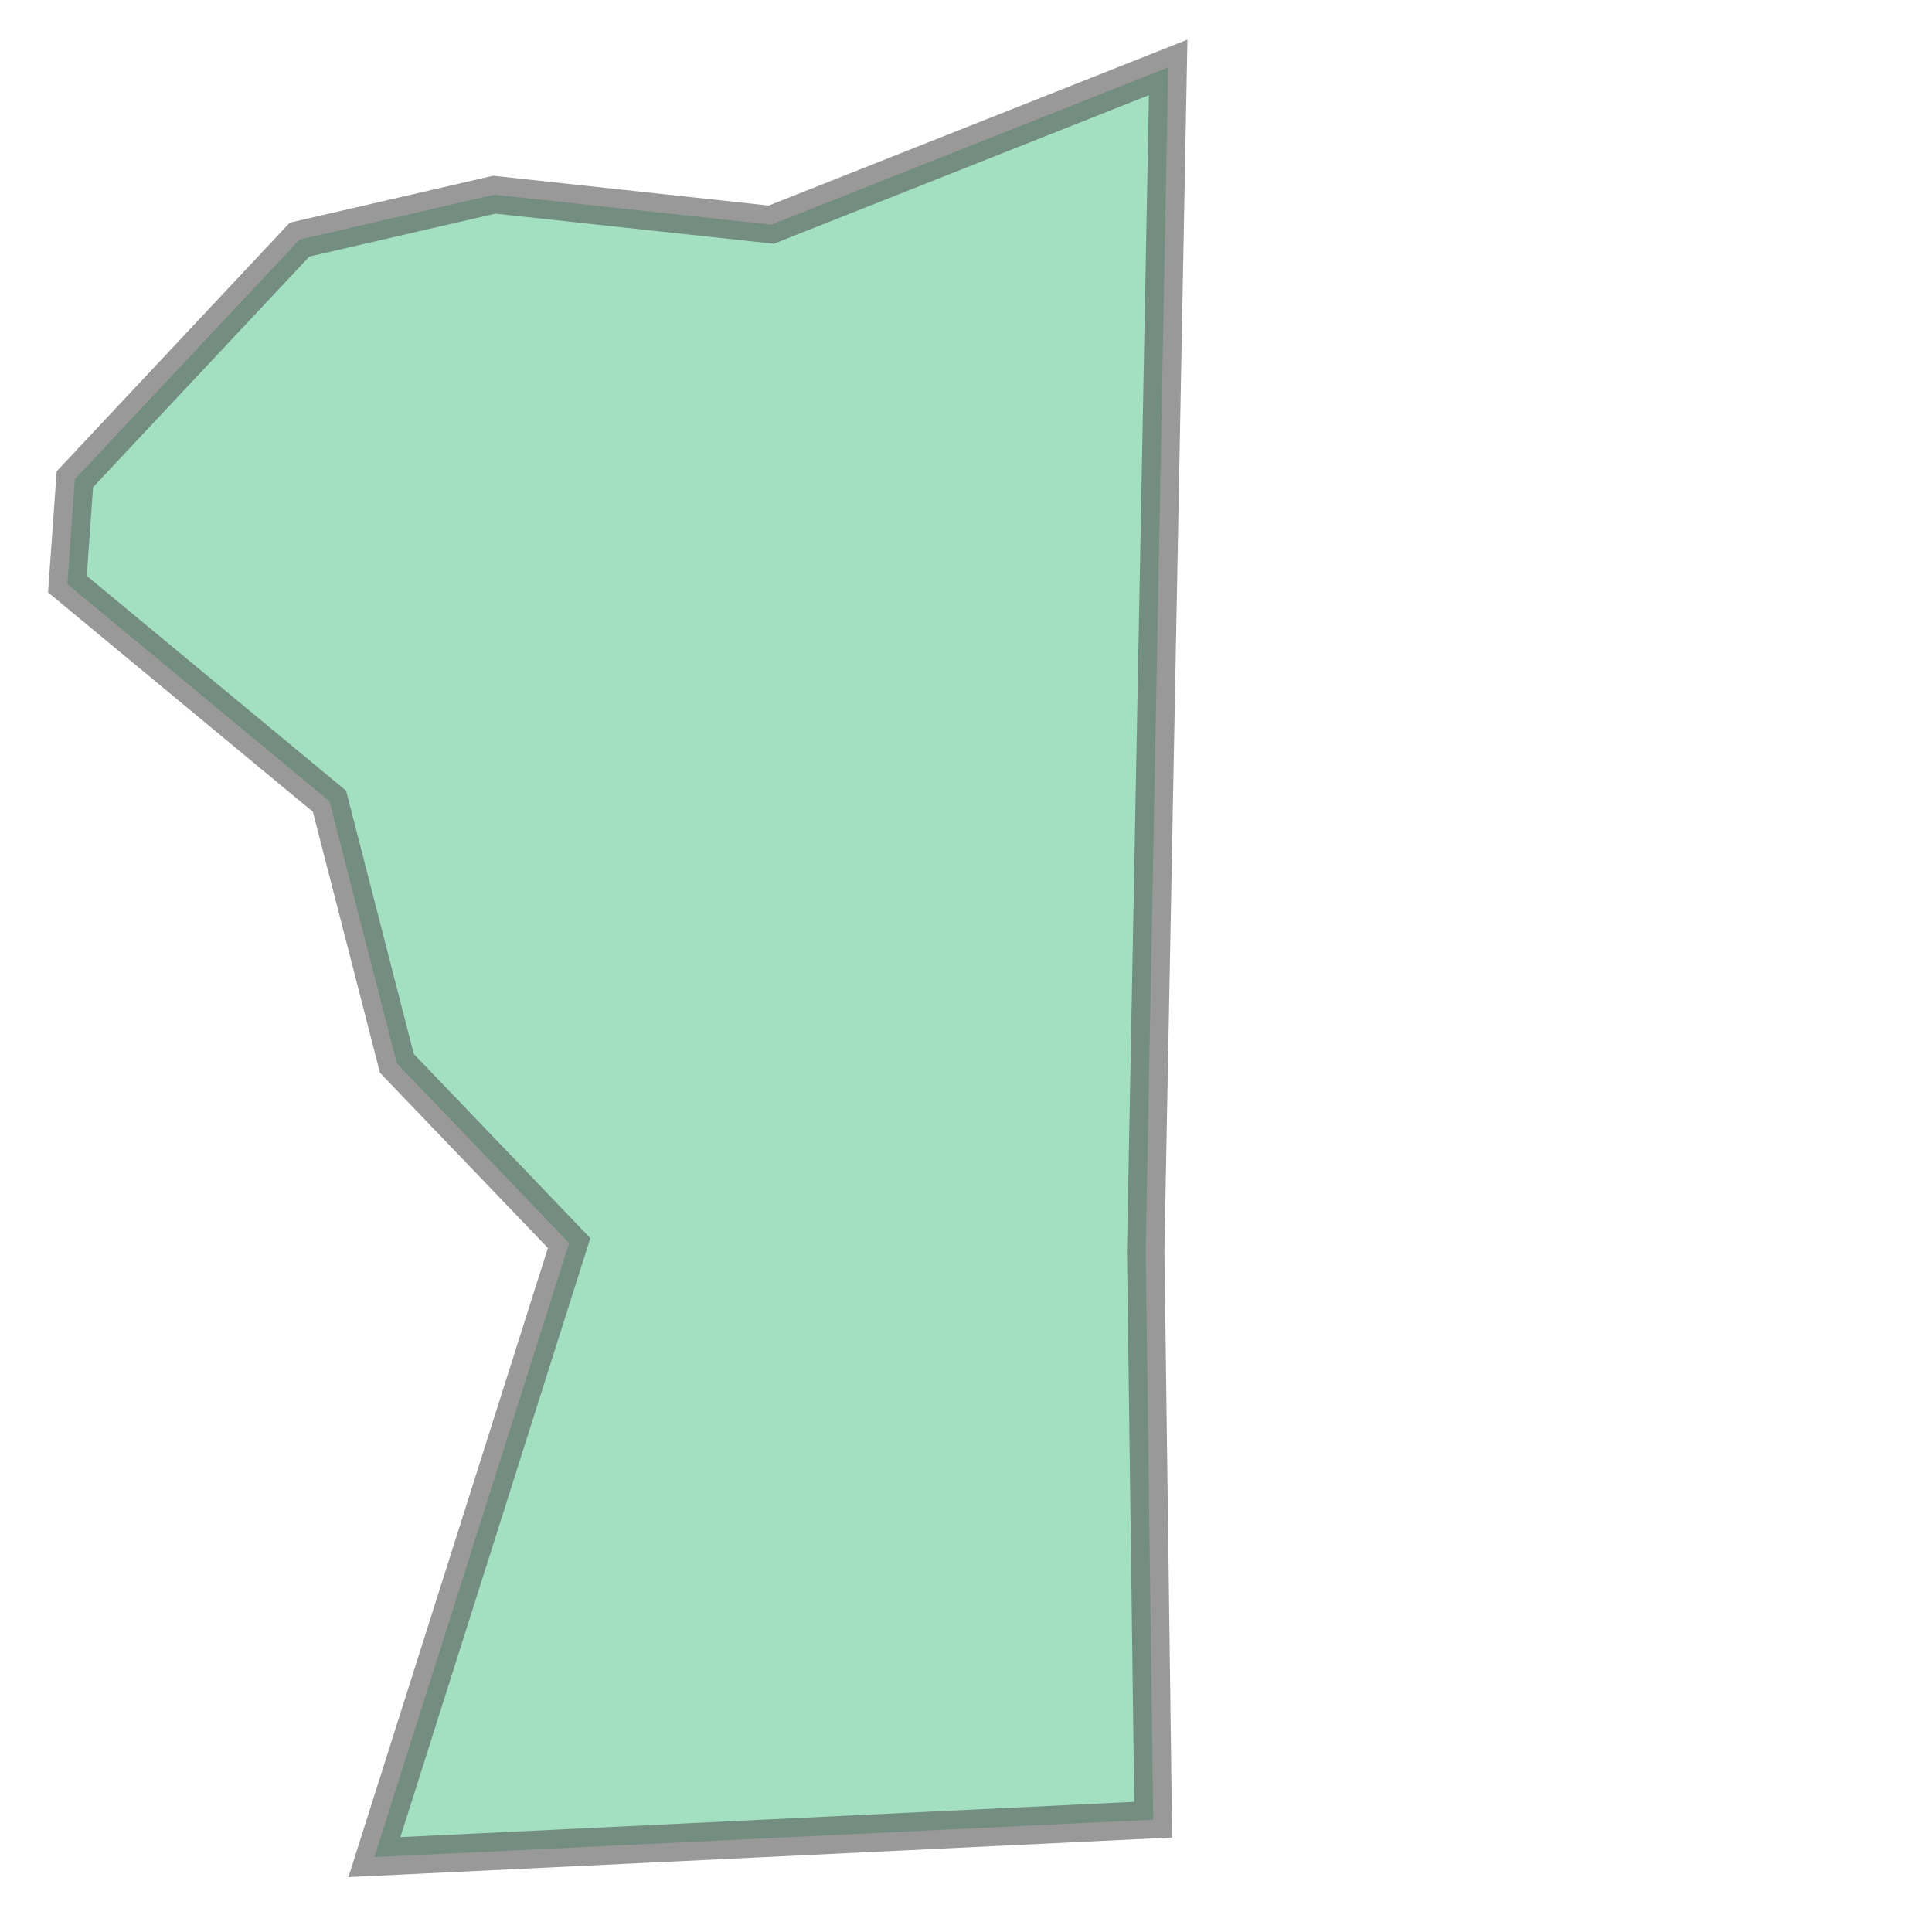 <svg xmlns="http://www.w3.org/2000/svg" xmlns:xlink="http://www.w3.org/1999/xlink" width="100.0" height="100.0" viewBox="-80.678 40.389 0.166 0.258" preserveAspectRatio="xMinYMin meet"><g transform="matrix(1,0,0,-1,0,81.035)"><path fill-rule="evenodd" fill="#66cc99" stroke="#555555" stroke-width="0.005" opacity="0.6" d="M -80.628,40.398 L -80.602,40.48 L -80.625,40.504 L -80.634,40.539 L -80.669,40.568 L -80.668,40.582 L -80.638,40.614 L -80.612,40.62 L -80.575,40.616 L -80.522,40.637 L -80.525,40.479 L -80.524,40.403 L -80.628,40.398 z" /></g></svg>